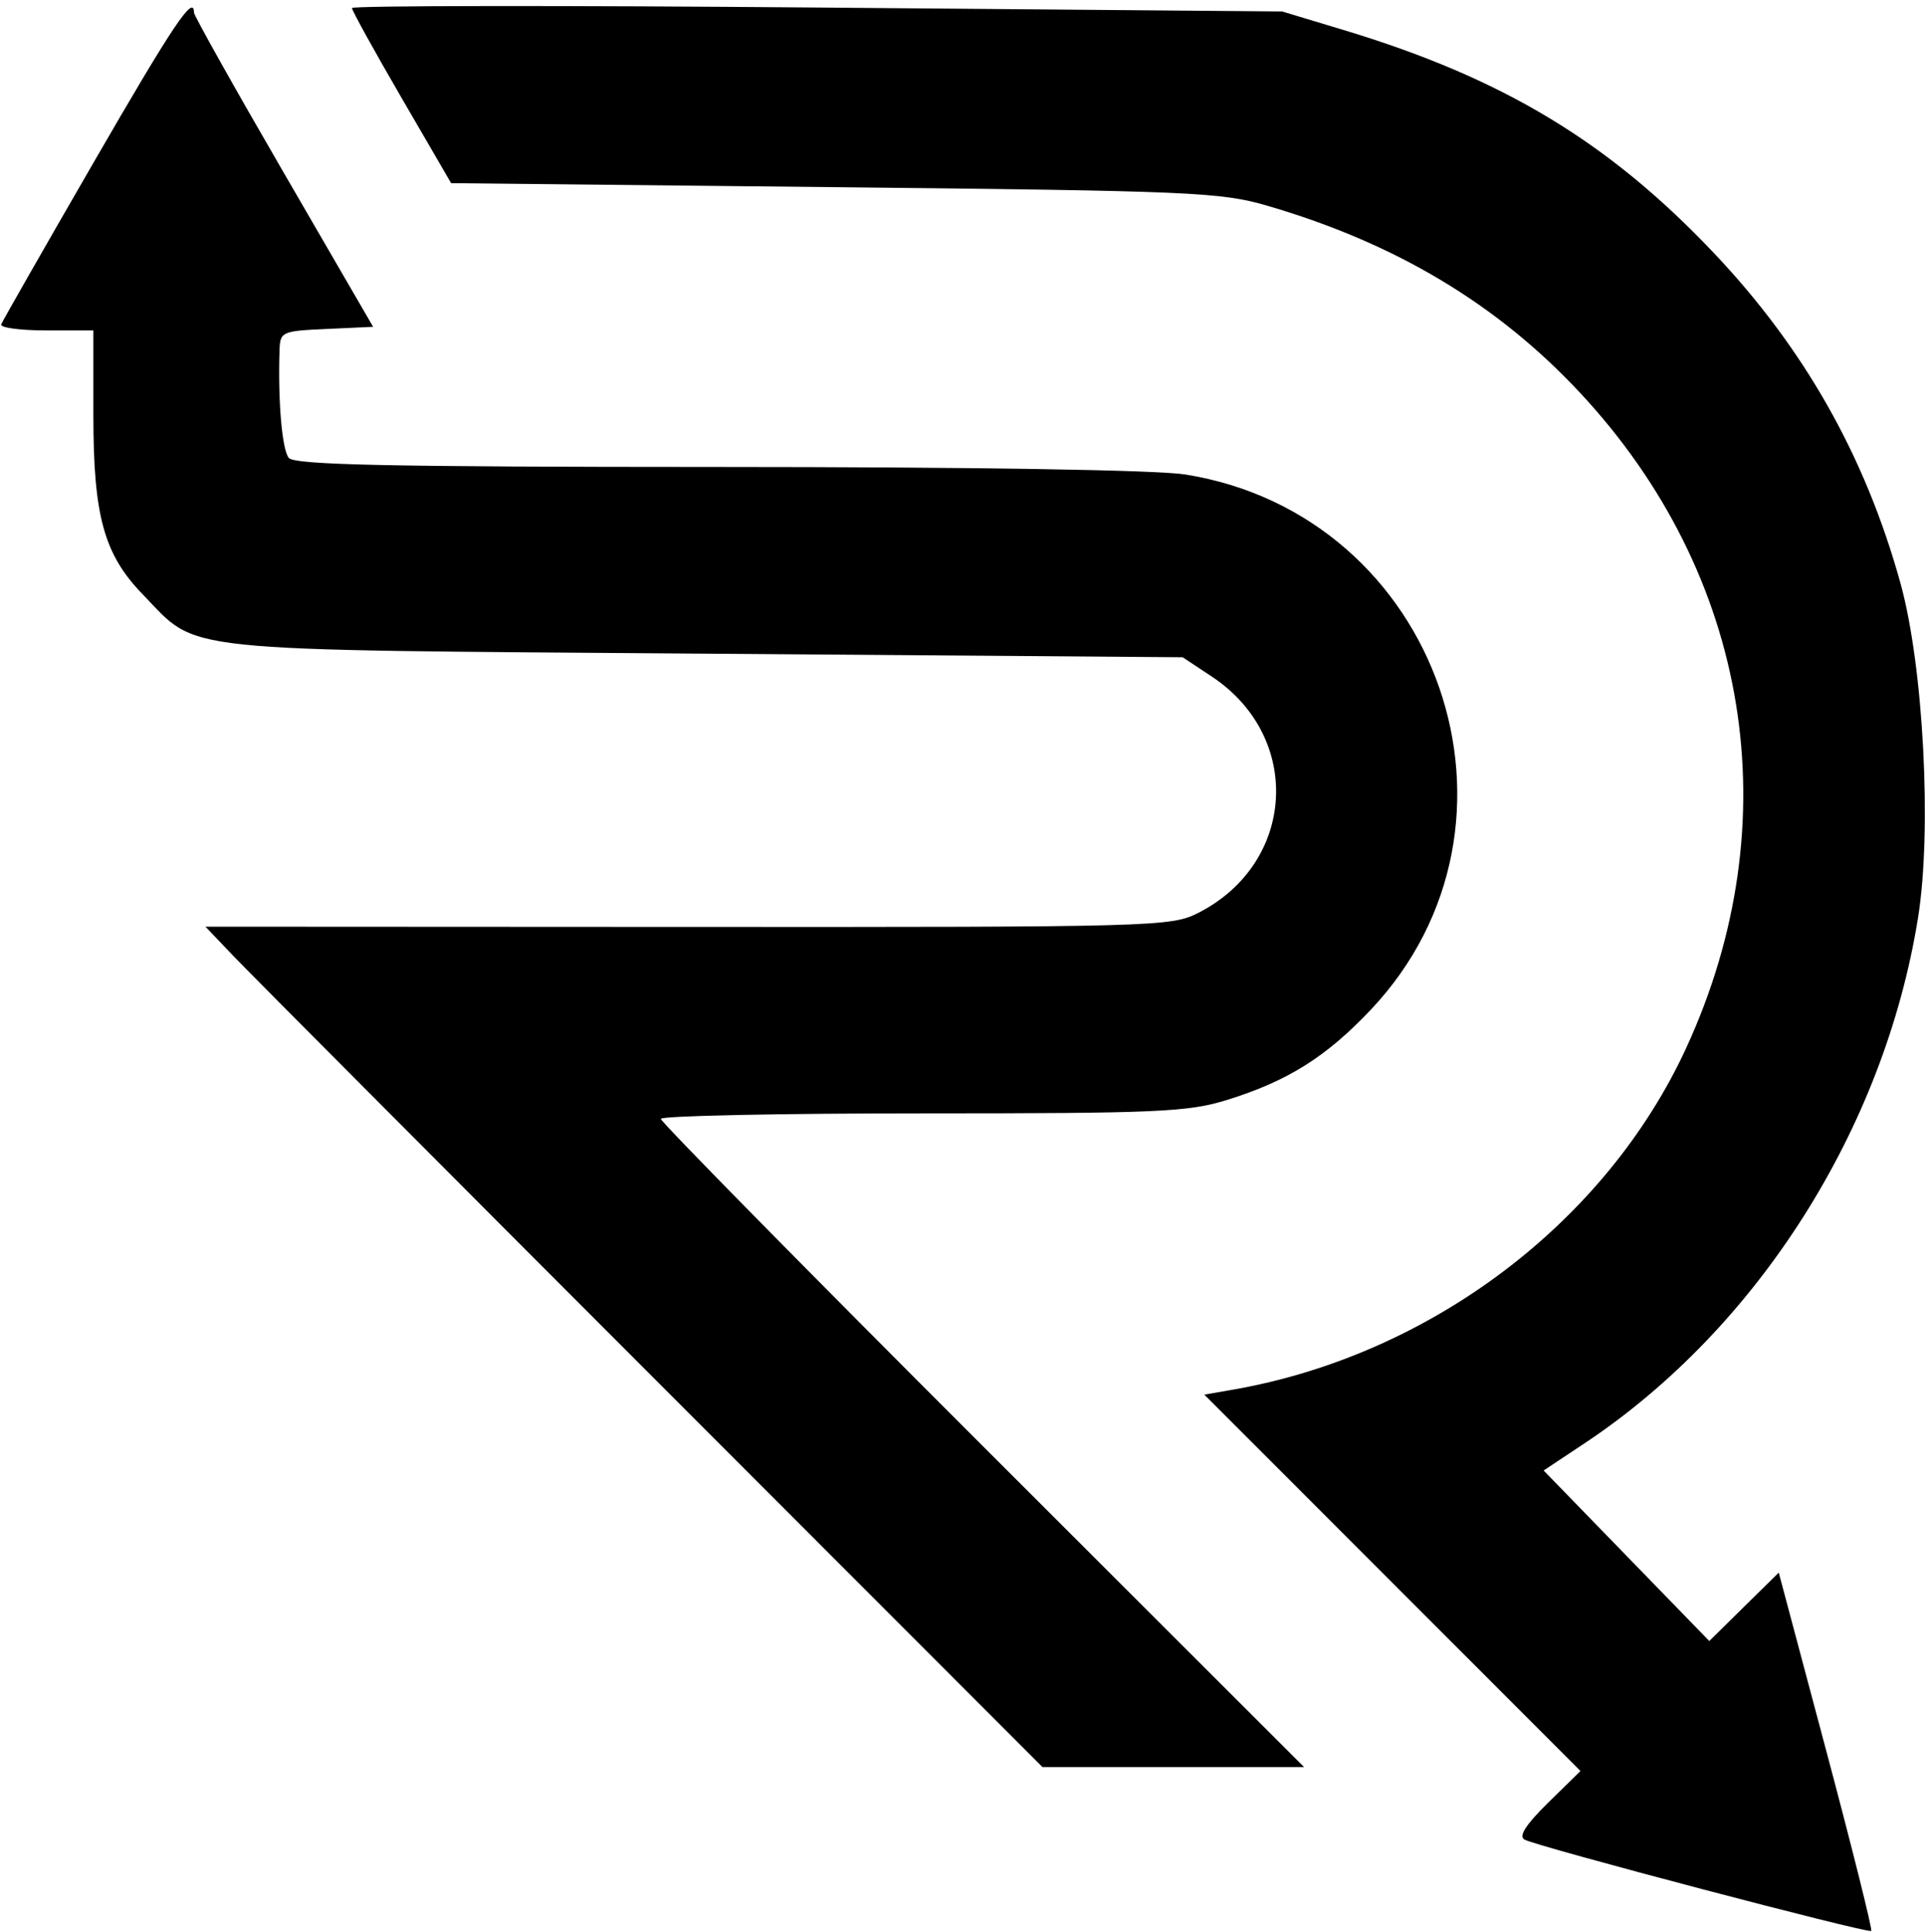<svg width="268" height="269"  viewBox="0 0 268 269" xmlns="http://www.w3.org/2000/svg">
<path fill-rule="evenodd" clip-rule="evenodd" d="M48.999 1.12C49 1.461 52.106 7.086 55.902 13.62L62.805 25.5L116.152 26.056C166.029 26.576 169.955 26.745 176.5 28.66C194.293 33.864 208.433 42.322 219.936 54.638C243.666 80.048 249.25 114.397 234.768 145.868C223.548 170.249 199.045 188.71 171.584 193.474L167.667 194.153L193.851 220.351L220.035 246.549L215.516 250.984C212.412 254.03 211.389 255.634 212.249 256.105C214.025 257.08 260.116 269.217 260.517 268.816C260.699 268.634 257.876 257.335 254.244 243.708L247.639 218.931L242.804 223.693L237.969 228.455L226.436 216.586L214.904 204.716L220.582 200.946C244.685 184.939 262.323 157.149 267.032 127.757C268.987 115.555 267.789 92.762 264.586 81.194C259.688 63.507 251.167 48.453 238.508 35.118C223.852 19.68 209.147 10.842 187 4.16L178.5 1.596L113.749 1.048C78.137 0.747 48.999 0.779 48.999 1.12ZM13 22.676C6.125 34.575 0.35 44.691 0.167 45.155C-0.017 45.62 2.796 46 6.417 46H13V57.822C13 71.838 14.475 77.187 19.875 82.751C27.801 90.919 23.242 90.438 98.074 91L164.649 91.5L168.701 94.183C181.412 102.597 180.419 120.154 166.84 127.082C163.048 129.016 160.925 129.075 95.767 129.042L28.602 129.008L32.551 133.148C34.723 135.424 60.941 161.747 90.814 191.643L145.129 246H163.34H181.552L136.776 201.265C112.149 176.661 92 156.186 92 155.765C92 155.344 108.385 155 128.411 155C161.266 155 165.413 154.816 170.875 153.116C179.267 150.504 184.638 147.133 190.818 140.599C215.308 114.705 200.413 71.699 165 66.052C161.056 65.423 135.449 65.012 99.872 65.008C54.167 65.002 41.016 64.724 40.206 63.749C39.269 62.619 38.69 55.923 38.915 48.796C38.997 46.176 39.202 46.082 45.474 45.796L51.948 45.5L39.477 24C32.618 12.175 27.005 2.163 27.003 1.75C26.992 -0.861 24.116 3.438 13 22.676Z" />
</svg>
